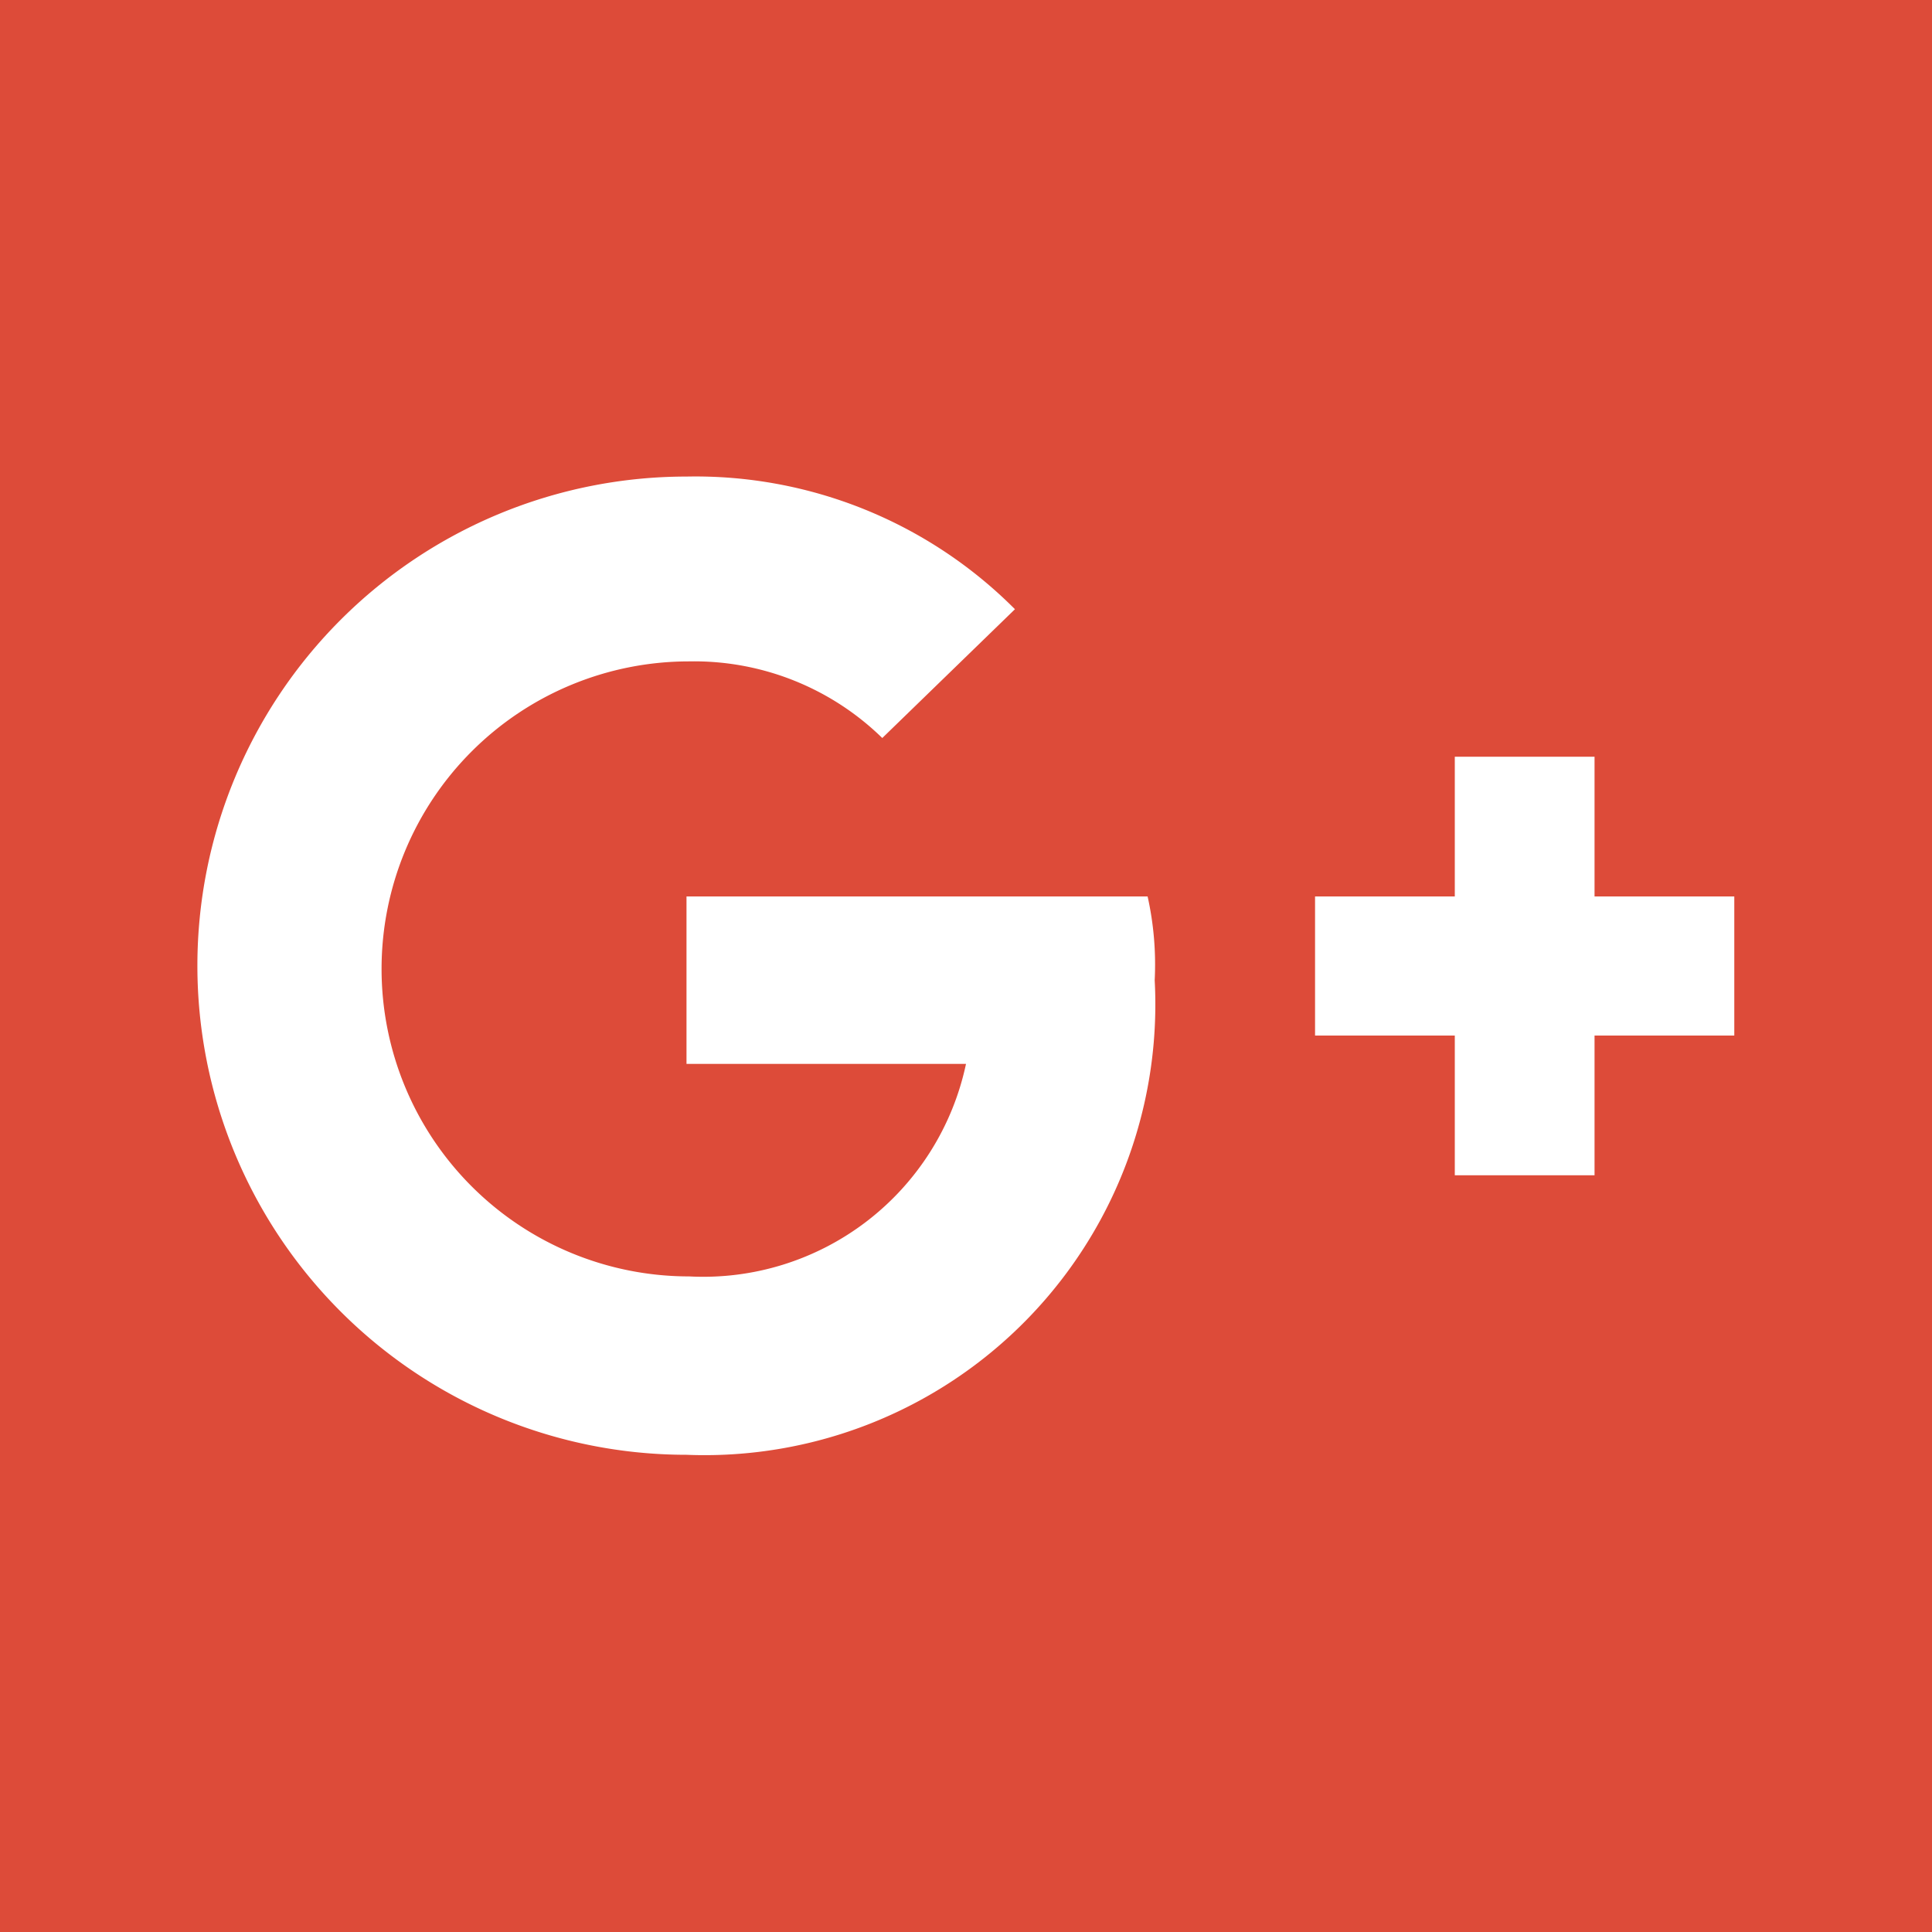 <svg xmlns="http://www.w3.org/2000/svg" viewBox="0 0 30 30"><defs><style>.cls-1{fill:#dd4b39;}</style></defs><title>g+</title><g id="Layer_2" data-name="Layer 2"><path class="cls-1" d="M0,0V30H30V0ZM10.66,22.59a7.59,7.59,0,1,1,0-15.19,7,7,0,0,1,5.1,2.06l-2.06,2a4.18,4.18,0,0,0-3-1.19,4.77,4.77,0,0,0,0,9.55A4.17,4.17,0,0,0,15,16.52H10.66v-2.6h7.16a4.86,4.86,0,0,1,.11,1.3A7,7,0,0,1,10.66,22.59Zm16.27-6.51H24.76v2.17H22.59V16.08H20.42V13.92h2.17V11.75h2.17v2.17h2.17Z"/></g></svg>